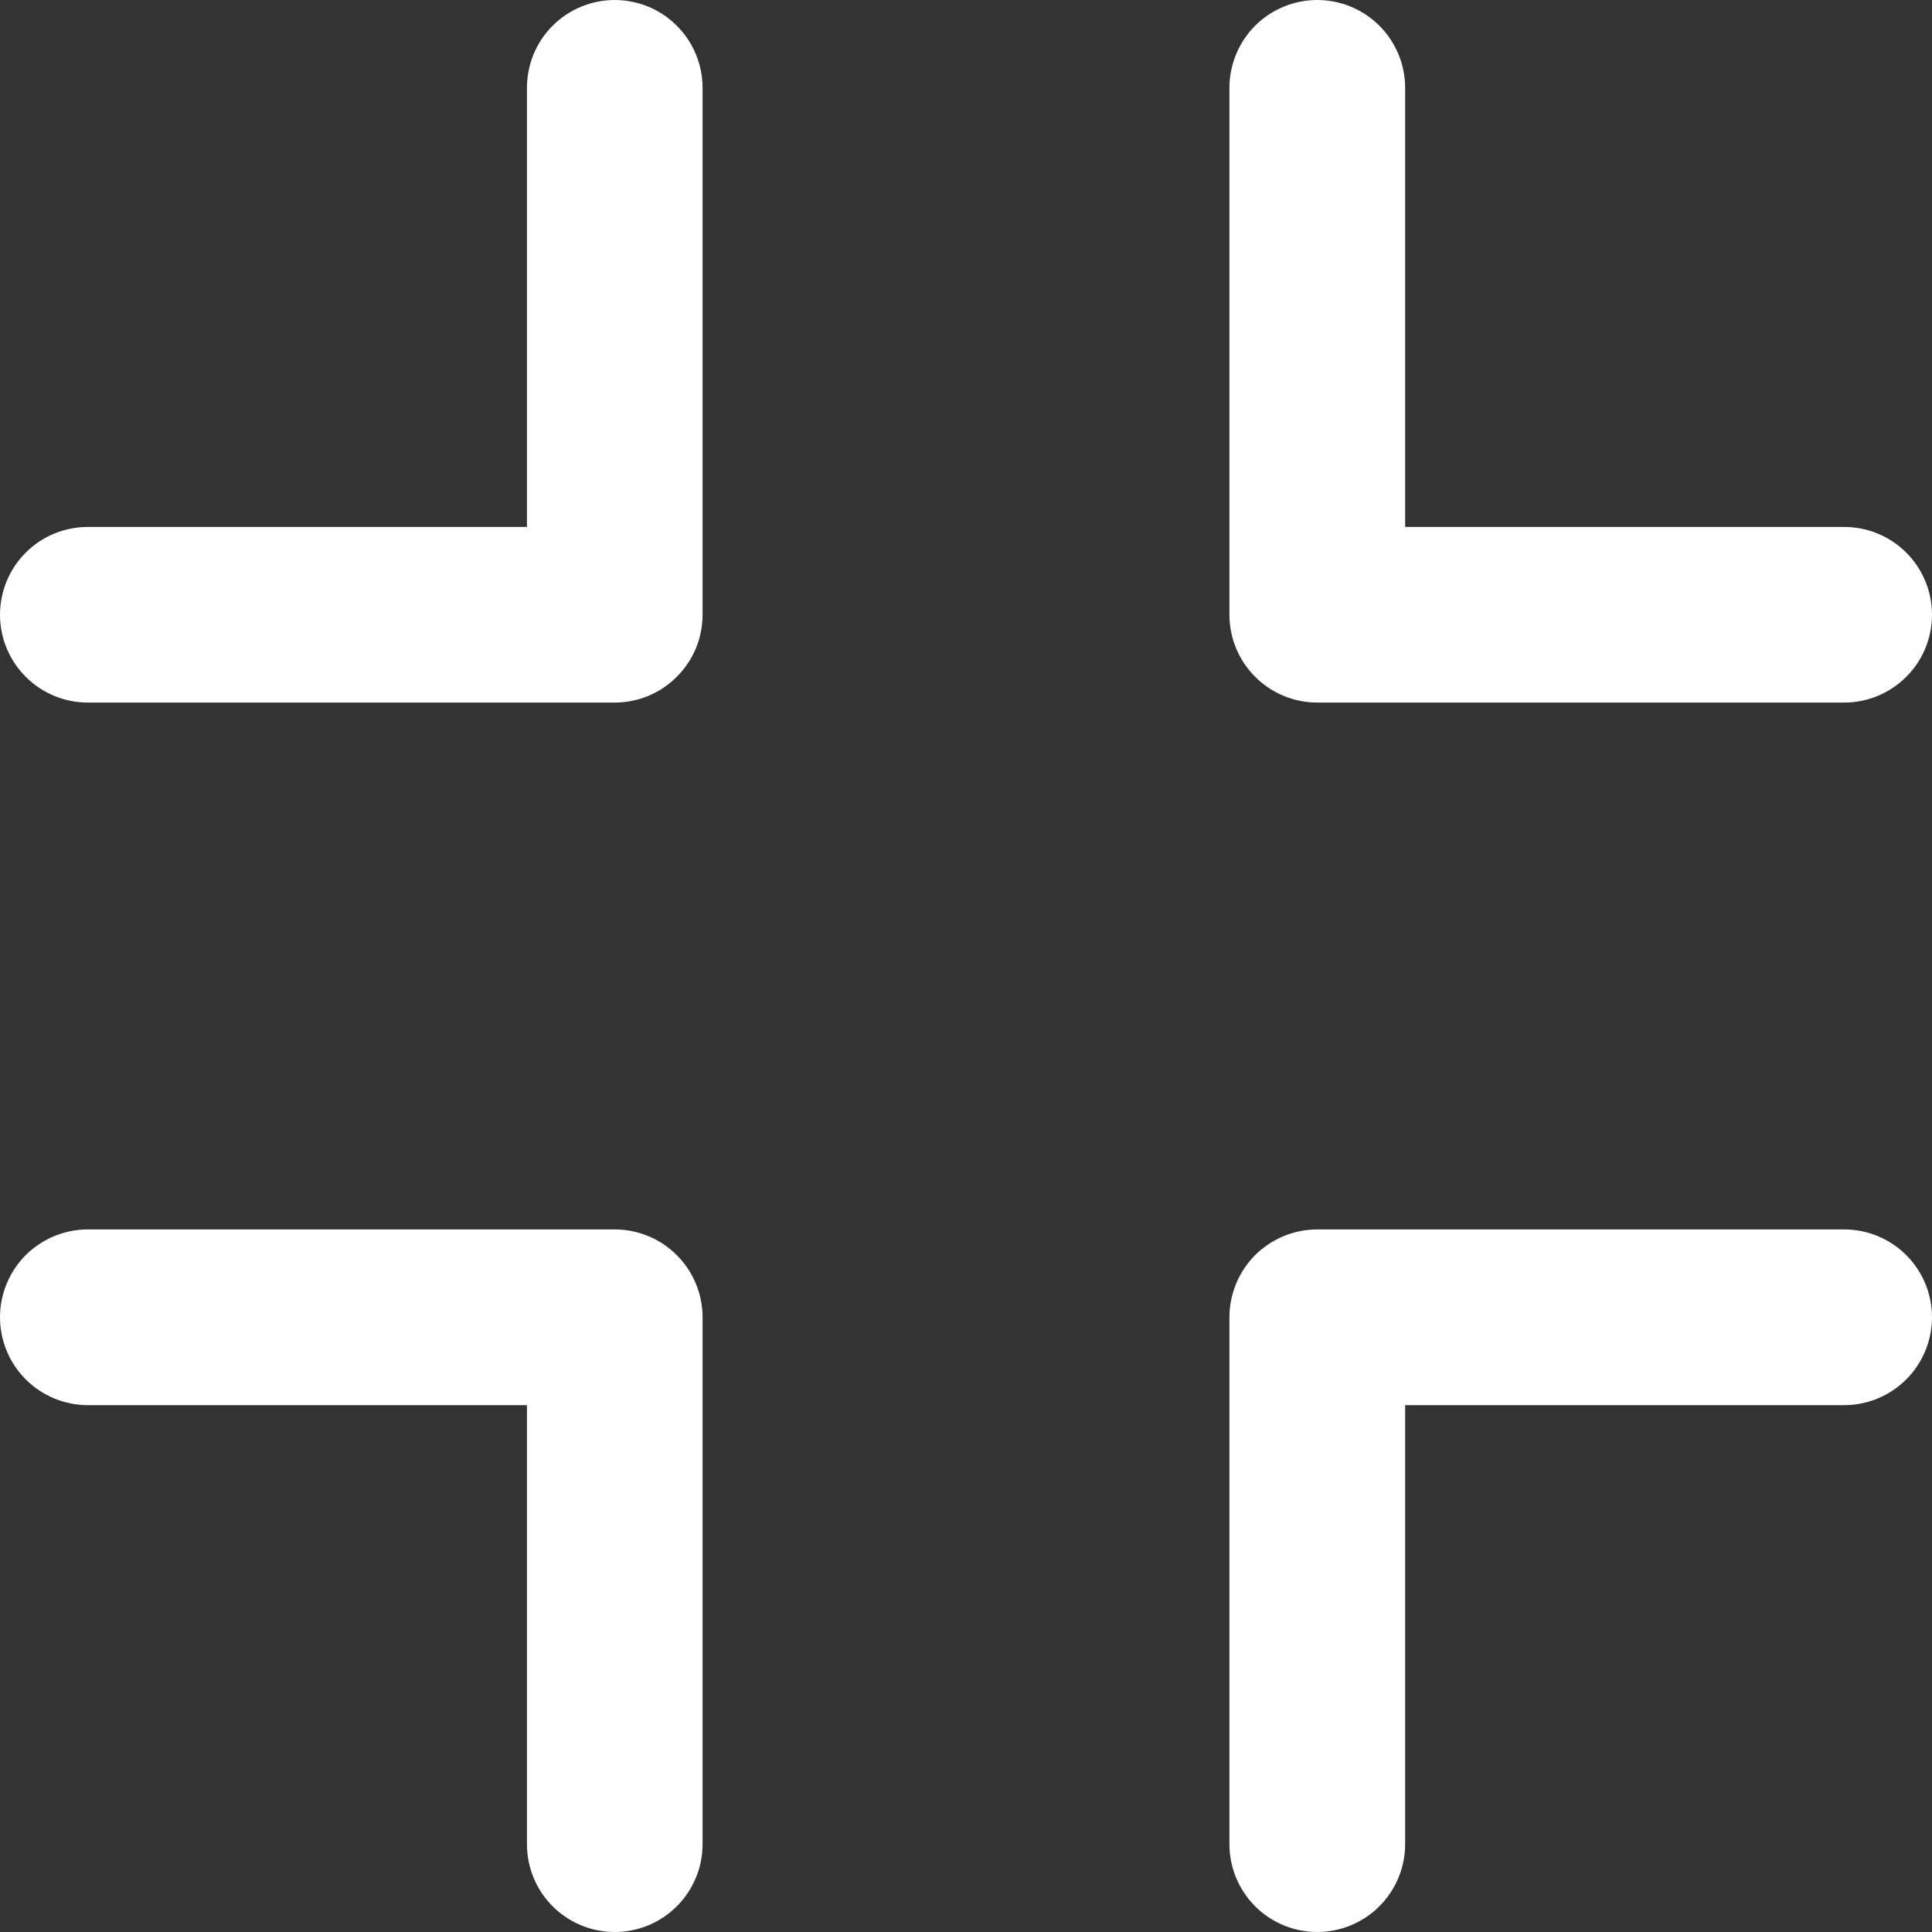 <svg width="20" height="20" viewBox="0 0 20 20" fill="none" xmlns="http://www.w3.org/2000/svg">
    <rect x="0" y="0" width="20" height="20" fill="#333333" stroke="none"/>
    <path fill-rule="evenodd" clip-rule="evenodd" d="M6.364 0C6.605 0 6.836 0.096 7.006 0.266C7.177 0.437 7.273 0.668 7.273 0.909V6.364C7.273 6.605 7.177 6.836 7.006 7.006C6.836 7.177 6.605 7.273 6.364 7.273H0.909C0.668 7.273 0.437 7.177 0.266 7.006C0.096 6.836 0 6.605 0 6.364C0 6.123 0.096 5.891 0.266 5.721C0.437 5.55 0.668 5.455 0.909 5.455H5.455V0.909C5.455 0.668 5.55 0.437 5.721 0.266C5.891 0.096 6.123 0 6.364 0ZM13.636 0C13.877 0 14.109 0.096 14.279 0.266C14.45 0.437 14.546 0.668 14.546 0.909V5.455H19.091C19.332 5.455 19.563 5.55 19.734 5.721C19.904 5.891 20 6.123 20 6.364C20 6.605 19.904 6.836 19.734 7.006C19.563 7.177 19.332 7.273 19.091 7.273H13.636C13.395 7.273 13.164 7.177 12.993 7.006C12.823 6.836 12.727 6.605 12.727 6.364V0.909C12.727 0.668 12.823 0.437 12.993 0.266C13.164 0.096 13.395 0 13.636 0ZM0 13.636C0 13.395 0.096 13.164 0.266 12.993C0.437 12.823 0.668 12.727 0.909 12.727H6.364C6.605 12.727 6.836 12.823 7.006 12.993C7.177 13.164 7.273 13.395 7.273 13.636V19.091C7.273 19.332 7.177 19.563 7.006 19.734C6.836 19.904 6.605 20 6.364 20C6.123 20 5.891 19.904 5.721 19.734C5.55 19.563 5.455 19.332 5.455 19.091V14.546H0.909C0.668 14.546 0.437 14.45 0.266 14.279C0.096 14.109 0 13.877 0 13.636ZM12.727 13.636C12.727 13.395 12.823 13.164 12.993 12.993C13.164 12.823 13.395 12.727 13.636 12.727H19.091C19.332 12.727 19.563 12.823 19.734 12.993C19.904 13.164 20 13.395 20 13.636C20 13.877 19.904 14.109 19.734 14.279C19.563 14.45 19.332 14.546 19.091 14.546H14.546V19.091C14.546 19.332 14.45 19.563 14.279 19.734C14.109 19.904 13.877 20 13.636 20C13.395 20 13.164 19.904 12.993 19.734C12.823 19.563 12.727 19.332 12.727 19.091V13.636Z" fill="white"/>
</svg>
